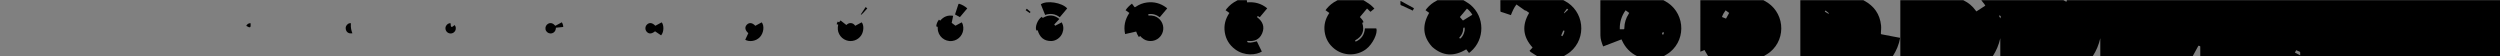 <?xml version="1.0" encoding="utf-8"?>
<!-- Generator: Adobe Illustrator 21.1.0, SVG Export Plug-In . SVG Version: 6.00 Build 0)  -->
<svg version="1.1" id="Layer_1" xmlns="http://www.w3.org/2000/svg" xmlns:xlink="http://www.w3.org/1999/xlink" x="0px" y="0px"
	 viewBox="0 0 15000 338" style="enable-background:new 0 0 15000 338;" xml:space="preserve">
<rect x="0" y="0" width="15000" height="338" fill="#808080" stroke="none"/>
<style type="text/css">
	.st0{fill:#FFFFFF;}
</style>
<g>
	<path d="M12555.5,338.4c-184.6,0-369.2,0-553.7,0c0-36.4,0-72.7,0-109.1c-8.8,39.3-23.9,75.7-46.1,109.1c-184.6,0-369.2,0-553.7,0
		c0-112.4,0-224.9,0-337.3c126,0,252,0,377.9,0c0.4,0.3,0.8,0.8,1.3,1c30,14.1,54.2,35,73.5,61.9c1.1,1.6,2.5,3,3.7,4.6
		c18-11.7,35.6-23.1,53.6-34.8c-2.1-3.3-3.7-6.4-5.8-9.1c-6.1-8-12.4-15.8-18.6-23.7c164.1,0,328.1,0,492.2,0
		c6.1,3.2,12.1,6.4,18.6,9.8c1.3-3.7,2.3-6.8,3.4-9.8c866.5,0,1733,0,2599.4,0c0,112.4,0,224.9,0,337.3c-599.9,0-1199.7,0-1799.6,0
		c0-16.6,0.2-33.3,0-49.9c-0.2-14.8,2-10.5-11.8-14.4c-0.2,0-0.3,0,0.9-0.2c-12,22-23.6,43.3-35.2,64.5c-184.6,0-369.2,0-553.7,0
		c0-36.4,0-72.7,0-109.1C12592.8,268.6,12577.7,305,12555.5,338.4z M13801.2,332.1c0-7.4,0.2-12.9-0.1-18.3
		c-0.1-1.3-1.6-3.1-2.9-3.7c-6.8-3.1-13.7-5.8-21.2-8.9c-2.3,4.5-4.8,9.2-7.5,14.5C13779.8,321.1,13789.7,326.2,13801.2,332.1z
		 M12000.8,110.3c1.8-14.4,1.4-16.5-3.4-17C11998.6,99.1,11999.7,104.7,12000.8,110.3z"/>
	<path d="M11355.7,338.4c-184.6,0-369.1,0-553.7,0c0-112.4,0-224.9,0-337.3c126,0,252,0,377.9,0c1.6,0.9,3.1,1.8,4.7,2.7
		c60,31.8,94.8,81.2,101.8,148.9c1.6,15.3-0.5,31-1.1,46.5c-0.1,3.4-0.2,5.8,4.2,6.6c22.7,4.1,45.3,8.7,67.9,13
		c14.3,2.7,28.6,5.4,43.6,8.2C11393.8,267.5,11378.2,304.3,11355.7,338.4z M10953,62.8c-1.6,2.5-3,4.5-4.4,6.8
		c7.7,4.6,15,8.9,22.5,13.3c2.7-1.8,2.3-3.7-0.2-5.8C10965.2,72.6,10959.5,68,10953,62.8z"/>
	<path d="M10202.2,1.1c126,0,252,0,377.9,0c1.7,1,3.4,2,5.2,2.9c120.1,60.3,138.5,224,34.3,308.9c-12.1,9.8-26.3,17-39.5,25.4
		c-110.2,0-220.5,0-330.7,0c-7.5-12.7-15-25.4-22.6-38.3c-7.7,3.2-15.4,6.4-24.7,10.2C10202.2,206.2,10202.2,103.6,10202.2,1.1z
		 M10356.1,111.8c6.3-11.4,12.5-22.7,18.9-34.2c-7-5.1-14-10.3-21.3-15.7c-9.5,12.5-16.9,25.5-21.9,40
		C10340.1,105.3,10347.8,108.4,10356.1,111.8z"/>
	<path d="M9602.3,1.1c126,0,252,0,377.9,0c1.7,1,3.4,2,5.2,2.9c120.1,60.3,138.5,224,34.3,308.9c-12.1,9.8-26.3,17-39.5,25.4
		c-51.6,0-103.3,0-154.9,0c-0.6-0.4-1.2-0.8-1.9-1.1c-41.6-20.3-71.9-51.5-90.9-93.7c-1.1-2.5-2.4-4.8-3.6-7.2
		c-36.7,14.1-73.1,28.1-110,42.2c-8.4-21.4-16.2-42.9-16.4-65.5C9601.8,142.4,9602.3,71.8,9602.3,1.1z M9753.6,61.7
		c-24.5,34.3-36.2,72-34.9,114c6.8,0,12.6,0.1,18.4,0c8.7-0.1,8.8-0.1,9-8.6c0.7-30.1,9.3-57.9,25.6-83.2c1.3-2,2.4-4,3.6-6.2
		C9768.1,72.4,9761.3,67.4,9753.6,61.7z M9984.3,195.4c-3.2-0.9-5.4-1.6-8.1-2.4c-1.6,4-3.1,7.7-4.6,11.5c2.7,1.4,4.8,2.4,7.7,3.8
		C9981,203.9,9982.6,199.9,9984.3,195.4z"/>
	<path d="M9225.4,338.4c-13.7-8.7-27.4-17.4-41-26.3c-2.7-1.8-4.8-4.4-7.4-6.9c6.4-6.9,12.4-13.5,18.5-20.1
		c-58.5-64-65.2-133.2-20.5-207.8c-5.9-4.3-11.9-8.9-18.1-13.1c-1.4-1-3.7-0.7-6.9-1.2c-15.9-11.3-33.3-23.5-51.3-36.2
		c-15,19.3-24.4,41.4-33.3,63.9c-15.5-5.2-30.5-10.2-45.6-15.2c-4-1.3-8-2.8-12.1-3.6c-4.1-0.7-5.3-2.8-5.3-6.7
		c0.1-21.4-0.1-42.8-0.1-64.2c126,0,252,0,377.9,0c1.7,1,3.4,2,5.2,2.9c120.1,60.3,138.5,224,34.3,308.9
		c-12.1,9.8-26.3,17-39.5,25.4C9328.7,338.4,9277.1,338.4,9225.4,338.4z M9386.9,184.5c-2.9-0.5-5.3-0.9-7.5-1.3
		c-3.4,8.2-6.3,16.1-9.8,23.7c-3.1,6.8-3.2,7.1,4.2,10.3C9381,207.5,9385.5,196.8,9386.9,184.5z M9383.4,78.2
		c0.6,0.5,1.3,1.1,1.9,1.6c7.8-7.1,15.6-14.2,23.9-21.7c-2.5-2.2-4.7-4.1-7.2-6.3C9395.7,61.3,9388.1,68.8,9383.4,78.2z"/>
	<path d="M8780.5,1.1c13.9,9,28.9,16.7,41.6,27.2c87.4,72.6,88.1,207.8,1.8,281.7c-3,2.6-6.3,4.9-10,7.8
		c-5.7-7.6-11.2-14.8-16.5-21.9c-71.7,43.7-139.9,42.2-204.2-14.7c-58-63.3-60.6-131.5-18.1-204c-7-5.1-14.2-10.4-21.9-16
		c2.6-3.5,4.9-7,7.6-10.2c16.4-19.7,36.1-35.2,58.9-46.8c1.7-0.9,3.3-2.1,4.9-3.1C8676.5,1.1,8728.5,1.1,8780.5,1.1z M8759.3,102.1
		c6.2,7.2,12.3,14.2,18.4,21.2c18.7-11.6,37.3-23.1,56.4-34.8c-8.6-14.5-19.1-26.9-32.3-36.9c-7.5,9-14.4,17.2-21.3,25.5
		C8773.5,85.2,8766.5,93.5,8759.3,102.1z M8787.7,165.6c-7-1.5-8.2,2.1-8.5,7.9c-0.8,18-7.4,33.7-19.2,47.3
		c-1.6,1.9-3.2,3.8-4.8,5.8c2.1,2.2,3.7,3.9,5.2,5.5C8777.4,222.2,8792.4,185.5,8787.7,165.6z"/>
	<path d="M8180.6,1.1c14.1,9.1,28.6,17.6,42.1,27.6c8.5,6.3,15.5,14.8,23.6,22.7c-8.4,7.1-15.8,13.2-23.4,19.5
		c-6.9-6.6-13.7-13.1-20.7-19.8c-14.6,17.4-28.5,34-42.9,51.1c8.3,9.3,17.8,18.1,22,30.9c-2.8,1.4-5.4,2.7-8,4
		c15.3,46.8,1.3,81.7-42.6,105.1c0.8,2.2,1.6,4.5,2.8,7.9c35.4-15.3,52.9-42.2,56-79.7c22.8,0,45.4,0,68.1,0
		c11.1,27.9-22.2,95.5-61.5,124.8c-56.6,42.2-135.2,41.1-190.3-2.9c-32.6-26.1-52.1-59.9-57.9-101.3c-5.7-41.1,4.4-78.7,28-113.1
		c-7.6-5.6-14.8-10.8-22.7-16.6c2.3-3.2,4.5-6.5,7-9.5c16.8-20.3,37.1-36.3,60.6-48.1c1.6-0.8,3.2-1.7,4.8-2.6
		C8077.3,1.1,8129,1.1,8180.6,1.1z"/>
	<path d="M7480.8,1.1c0.6,4.1,1.1,8.2,1.8,13.2c44.8-4.2,85.4,6.3,120.7,35.7c-15.1,18-29.8,35.5-44.6,53.2
		c-4.1-2.4-8.3-4.8-12.6-7.3c-1.4,2.5-2.6,4.6-3.9,7c33.7,25.1,47.8,57.7,30.5,97.6c-16.3,37.6-48,49.9-87.7,44.7
		c-0.5,1.4-0.9,2.5-1.3,3.7c-0.3,1-0.5,2.1-0.8,3.1c10.4,5.9,24.7,4.9,58.1-4.1c10,20.4,20,40.9,30,61.4
		c-32.1,20.2-103.4,29.1-160.5-13.6c-34.3-25.6-55.2-59.6-61.8-101.9c-6.6-42.1,3.5-80.6,27.5-115.9c-7.6-5.6-14.8-10.8-22.6-16.5
		c2.2-3,4.2-6.2,6.6-9.1c16.8-20.5,37.2-36.6,61-48.5c1.6-0.8,3.2-1.7,4.8-2.6C7444.2,1.1,7462.5,1.1,7480.8,1.1z"/>
	<path d="M7003.2,50.3c-15.1,18-29.7,35.4-44.6,53.1c-20.5-15-42.9-22.9-69.1-18.2c0.5,3.1,0.9,5.3,1.3,8.2
		c24.1-2.2,45.9,3.1,64,19.8c12,11.1,19.8,24.8,23.3,40.8c6.8,31.2-7.3,63.9-34.8,80.9c-17,10.5-35.4,13.3-54.9,10
		c-19.4-3.3-34.6-14.1-47.3-28.9c-2.5,2-4.7,3.6-7.9,6.1c-3.2-5.4-6.7-10.4-9.4-15.9c-2.6-5.4-4.5-11.1-6.8-17
		c-21.8,5-43.5,9.9-66.3,15.2c-10.1-46-0.8-87.7,25.3-126.6c-7.6-5.6-14.9-10.9-22.6-16.6c10.5-15.4,23.2-28.2,38.3-39.2
		c4.5,6,8.6,11.4,12.6,16.7c4.4,5.8,4.4,5.8,10.6,1.7c20.4-13.7,42.7-22.5,67-25.6c42.5-5.4,80.9,4.7,115.3,30.3
		C6999.5,46.6,7001.2,48.5,7003.2,50.3z"/>
	<path d="M6226.3,182c-2.9,0.4-5.4,0.7-7.8,1c-10.8-20.4,8.2-68.4,32.6-82.2c1.7,2.2,3.4,4.5,5.3,7.1c34.5-21.2,67.7-20.5,99.7,6.1
		c-10.6,11.4-20.4,21.9-30.6,32.9c1.8,2.4,3.5,4.7,5.5,7.5c13.1-6.7,25.9-13.3,39.6-20.4c11.3,20.9,12.3,42.5,3.6,64.5
		c-10.9,27.7-39,47.4-66.7,47.7C6263.4,246.6,6238.2,223.2,6226.3,182z"/>
	<path d="M5617.4,158.6c1-15.2,6.7-28.3,16.2-40.6c2.7,2.1,5,3.8,7.6,5.8c20.4-23.8,45.5-34.6,77.8-29c-3.1,14.8-6.1,28.9-8.9,42.3
		c7.4,5.6,14.8,11.1,22.7,17.1c11.5-6.2,24.4-13.1,37.6-20.2c6.2,9,8.5,19.1,9.4,29.4c3.6,40.5-26.2,77.4-66.4,82.5
		c-45.9,5.8-86.3-29.2-87-75.5c0-0.5,0-1.1,0-1.6C5626.4,160.1,5626.4,160.1,5617.4,158.6z"/>
	<path d="M5029.3,147.7c-3.4-0.8-6-1.3-9.7-2.2c2.2-5.5,4.3-10.7,6.4-16c3.4,1.6,5.9,2.8,8.5,4.1c2.9-3.7,5.8-7.3,8.8-11
		c11.8,9.3,23.1,18.3,34.9,27.5c7.4-7.4,16.3-12.5,27.5-11.6c11.2,0.9,19.3,7.1,25.7,16.2c13-7,25.8-13.9,38.6-20.7
		c14.5,16,13.2,54.3-2.7,78.1c-19.5,29.3-56.2,41.6-89.4,29.8c-19.1-6.8-33.4-19.4-42.8-37.3
		C5025.7,186.7,5024.8,167.7,5029.3,147.7z"/>
	<path d="M6270.8,89.7c-4.6-11.3-8.8-21.8-13.1-32.3c-4.2-10.5-8.5-21-12.7-31.5c34.3-25.1,127.5-10.7,158.1,24.6
		c-14.6,17.4-29.3,34.9-44.4,52.9C6332.2,83.2,6302.7,78.4,6270.8,89.7z"/>
	<path d="M4489.9,199c-19.9-17.6-23.1-36.3-8.7-51c14.4-14.6,33-12.2,50.7,6.8c6.4-3.5,12.8-6.9,19.2-10.4
		c6.4-3.4,12.8-6.9,19.2-10.3c17,20.8,11.9,63.1-10,87.4c-26.2,29.1-68.7,29.7-88.8,17C4477.6,225.3,4483.8,212.1,4489.9,199z"/>
	<path d="M3966.5,212.1c-12-8.1-24.1-16.3-36.2-24.4c-20.5,16.6-37.7,17.3-50.5,2.1c-10.8-12.7-9.5-31.9,2.7-43.1
		c14.6-13.3,31.7-10.6,49.5,7.9c12.7-6.8,25.4-13.6,38.1-20.5C3983,147.6,3985.7,190.5,3966.5,212.1z"/>
	<path d="M3371,133.8c5.3,8.9,8.5,17.7,8.3,28c-14.6,1.5-28.8,2.9-43.6,4.4c-0.8,11.7-4.2,22.4-14.7,29.4
		c-5.8,3.9-12.3,5.7-19.3,5.2c-13.9-0.9-26.1-11.4-28.6-24.8c-2.7-14.2,4.2-28.1,16.9-34.3c14.3-6.9,28.6-2.5,41.9,13.1
		C3344.8,147.9,3357.6,141,3371,133.8z"/>
	<path d="M5803.6,50.2c-15.2,18-29.7,35.4-44.3,52.7c-9.6-5.3-19.2-10.7-29.1-16.2c6.7-20.6,13.4-41.2,20.3-61.8
		c0.4-1.2,3.2-2.8,4.3-2.4C5772.9,28.2,5789.1,37.3,5803.6,50.2z"/>
	<path d="M2703.7,139.9c0.3,5.1,0.4,10.2,1.1,15.2c0.8,6,5.1,7.9,10.3,5c2.2-1.2,4.2-2.9,6.2-4.5c1.9-1.6,3.7-3.5,5.5-5.2
		c9.5,7.4,10.9,24.1,3.3,36c-8.6,13.6-26,18.4-40.4,11.1c-14.1-7.1-20.6-24-15.1-38.7C2679.5,146,2693.2,137.1,2703.7,139.9z"/>
	<path d="M2114.3,200c-6.2,0-11.5,0.8-16.4-0.2c-14.9-3-23.9-15.6-23.7-32.3c0.2-13,10.7-25.5,23.6-28.1c7-1.4,7.9-1,7.4,6
		C2103.9,163.7,2107.2,181.2,2114.3,200z"/>
	<path d="M8483.9,49.4c-2.5,4.9-4.9,9.5-7.3,14.3c-20.1-9.4-39.8-18.6-59.4-27.8c-2.3-1.1-4.6-2.5-7-3c-6.4-1.1-8.1-5-7.6-10.9
		c0.4-5,0.1-10.1,0.1-15.1c0.6-0.3,1.1-0.7,1.7-1C8430.7,20.3,8457,34.7,8483.9,49.4z"/>
	<path d="M1477.4,155.3c5-11,16.6-17.6,26.4-15.6c0,5.6,0.4,11.2-0.1,16.8c-0.6,6.3-4.5,8.8-10.4,6.6
		C1487.9,161.1,1482.9,158,1477.4,155.3z"/>
	<path d="M5164.6,86.7c9.6-14.6,19.3-29.2,29.3-44.3c3.6,2.9,6.6,5.2,9.9,7.8c-12.6,13.1-22.9,27.5-36.8,38.5
		C5166.2,88,5165.4,87.4,5164.6,86.7z"/>
	<path d="M6153.9,61.1c2.3-2.9,4.4-5.8,6.8-8.8c7.7,6.6,15,12.8,22.6,19.4c-1.6,2.1-3.1,4-5,6.4
		C6170.1,72.3,6162.2,66.9,6153.9,61.1z"/>
	<path class="st0" d="M12000.8,110.3c-1.1-5.6-2.2-11.2-3.4-17C12002.2,93.8,12002.6,95.9,12000.8,110.3z"/>
</g>
</svg>
